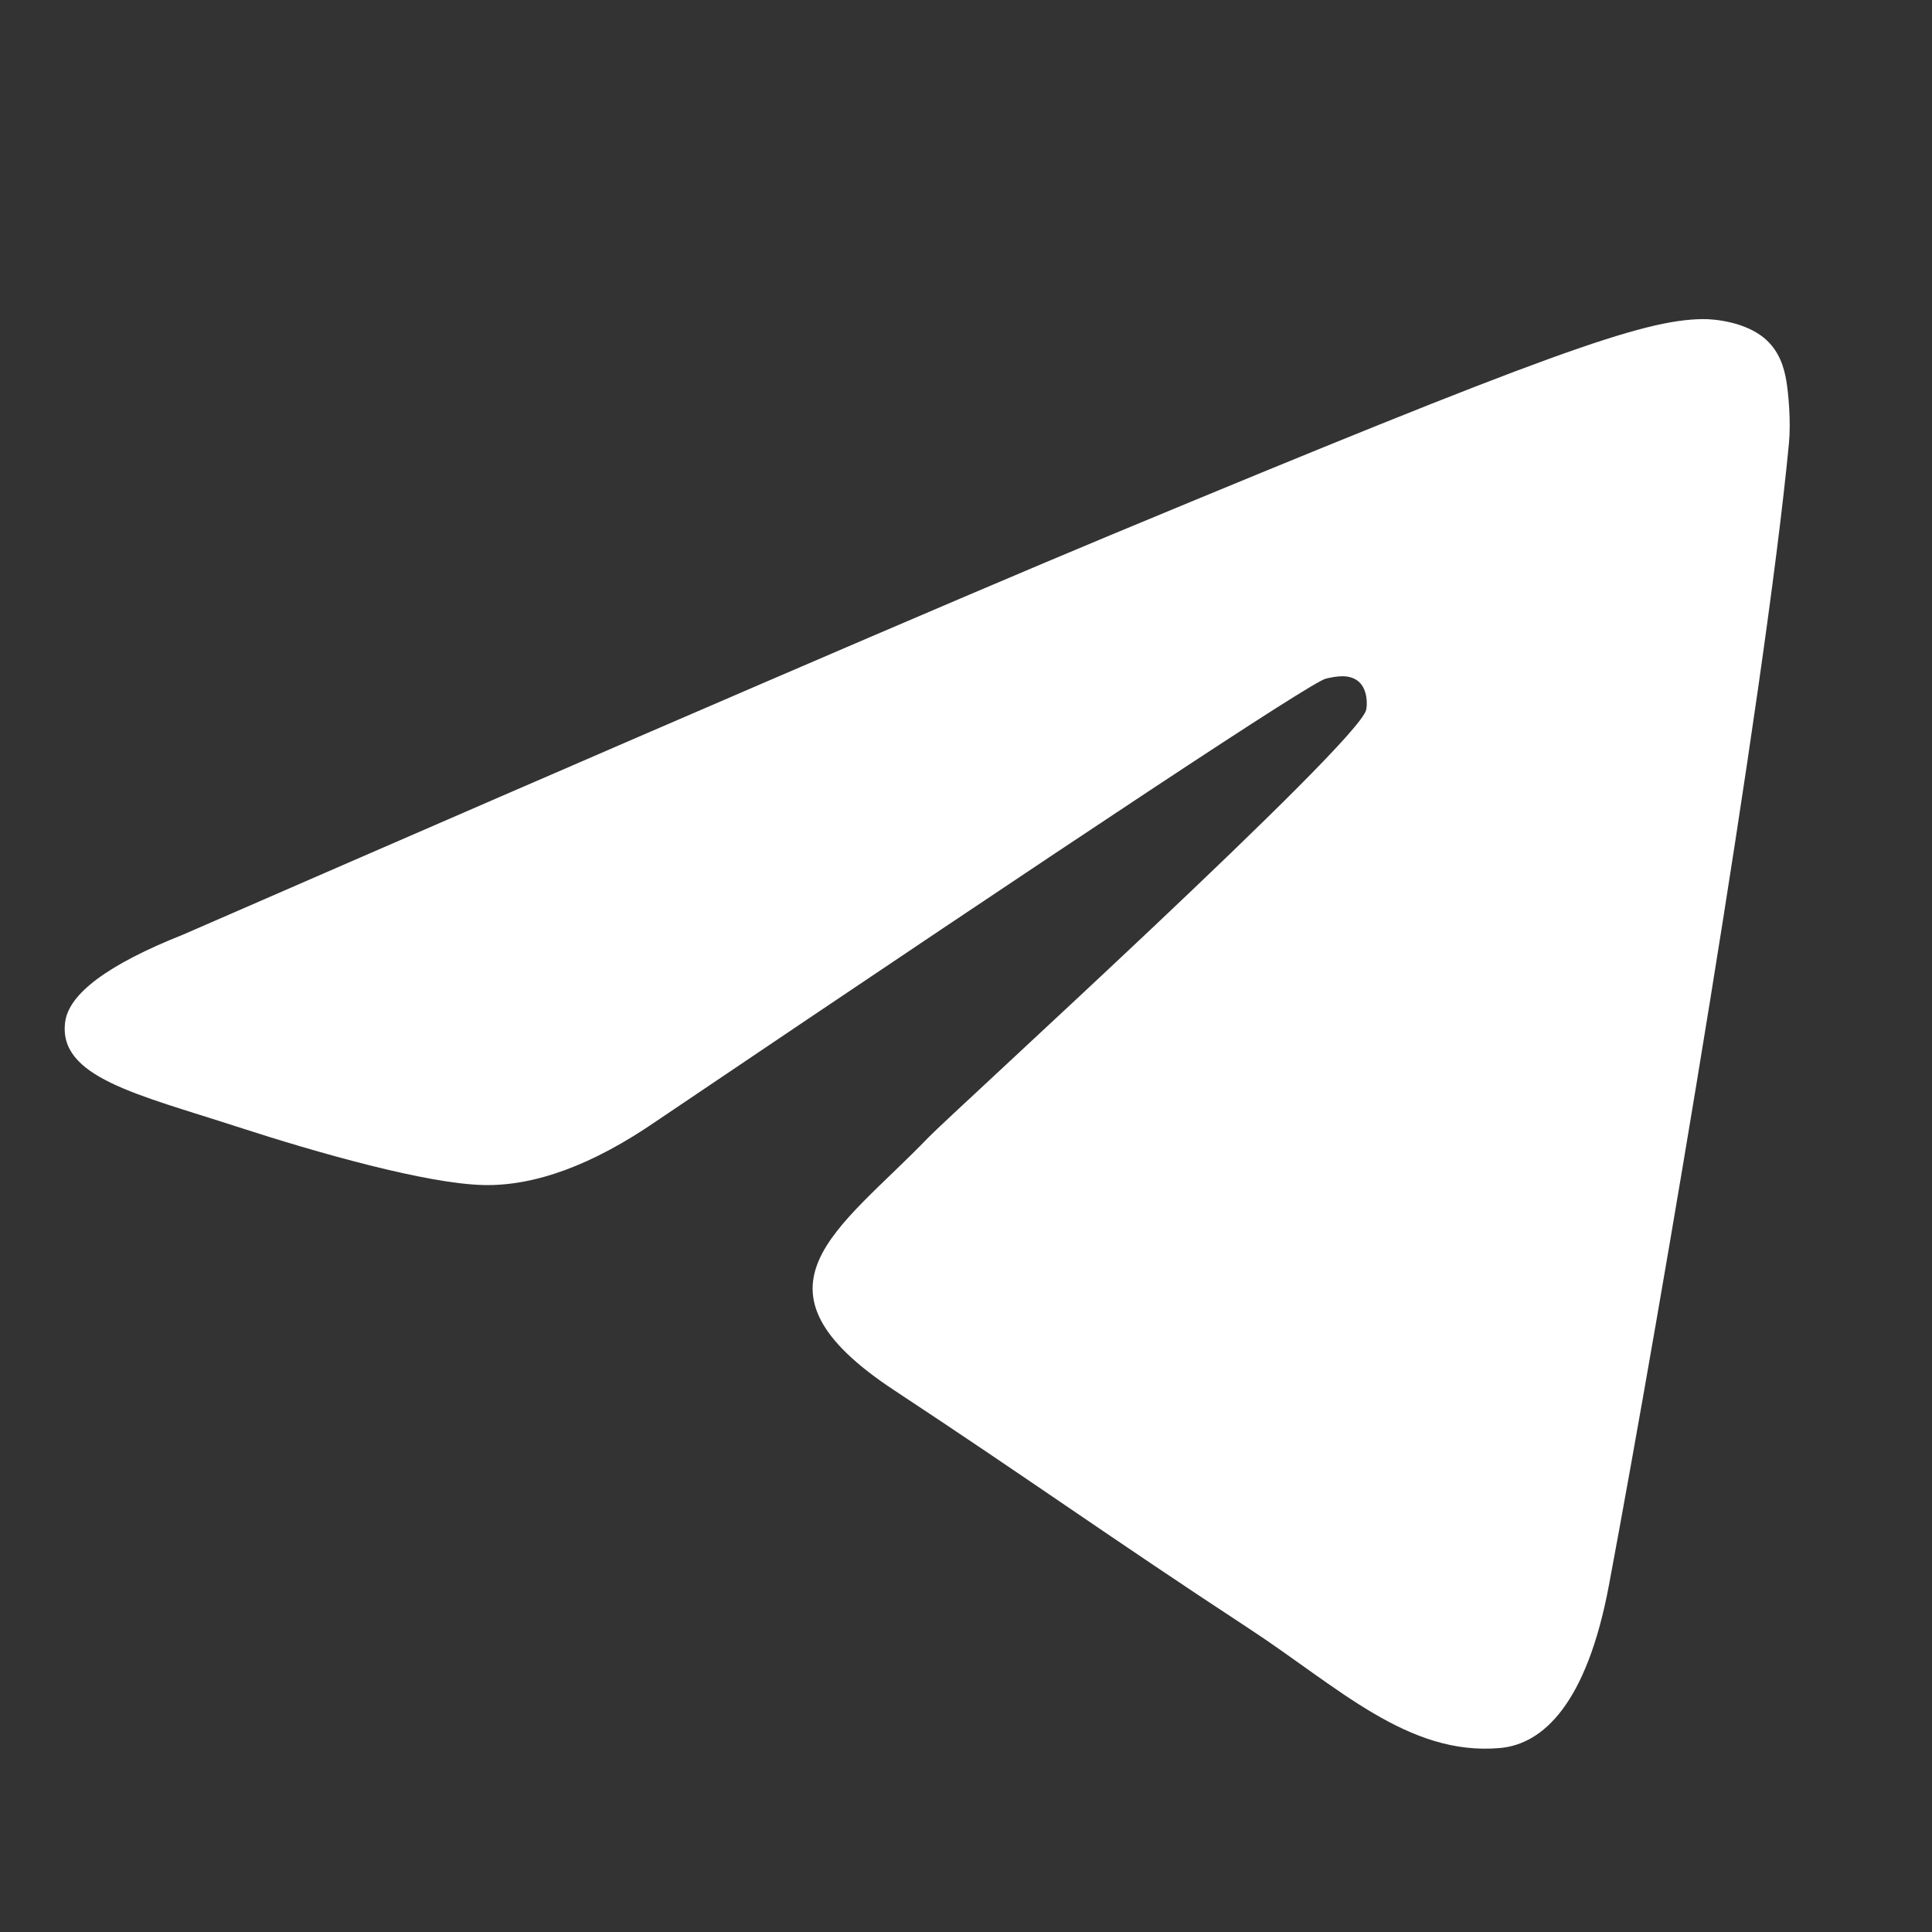 <svg width="24" height="24" viewBox="0 0 24 24" fill="none" xmlns="http://www.w3.org/2000/svg">
<rect x="0" y="0" width="24" height="24" fill="#333333" stroke="none"/>
<path d="M2.277 11.609C8.029 9.103 11.865 7.451 13.784 6.652C19.263 4.373 20.402 3.977 21.144 3.964C21.307 3.961 21.672 4.002 21.909 4.194C22.108 4.356 22.163 4.574 22.19 4.728C22.216 4.881 22.249 5.231 22.223 5.505C21.926 8.625 20.641 16.196 19.987 19.691C19.71 21.169 19.166 21.665 18.639 21.714C17.493 21.819 16.623 20.956 15.513 20.229C13.776 19.09 12.795 18.382 11.109 17.271C9.161 15.987 10.424 15.282 11.534 14.129C11.825 13.827 16.874 9.235 16.971 8.818C16.984 8.766 16.995 8.572 16.88 8.469C16.764 8.367 16.594 8.402 16.471 8.43C16.297 8.469 13.523 10.303 8.148 13.931C7.361 14.471 6.647 14.735 6.008 14.721C5.304 14.706 3.949 14.323 2.941 13.995C1.705 13.594 0.723 13.381 0.809 12.699C0.853 12.344 1.343 11.98 2.277 11.609Z" fill="white"/>
</svg>
